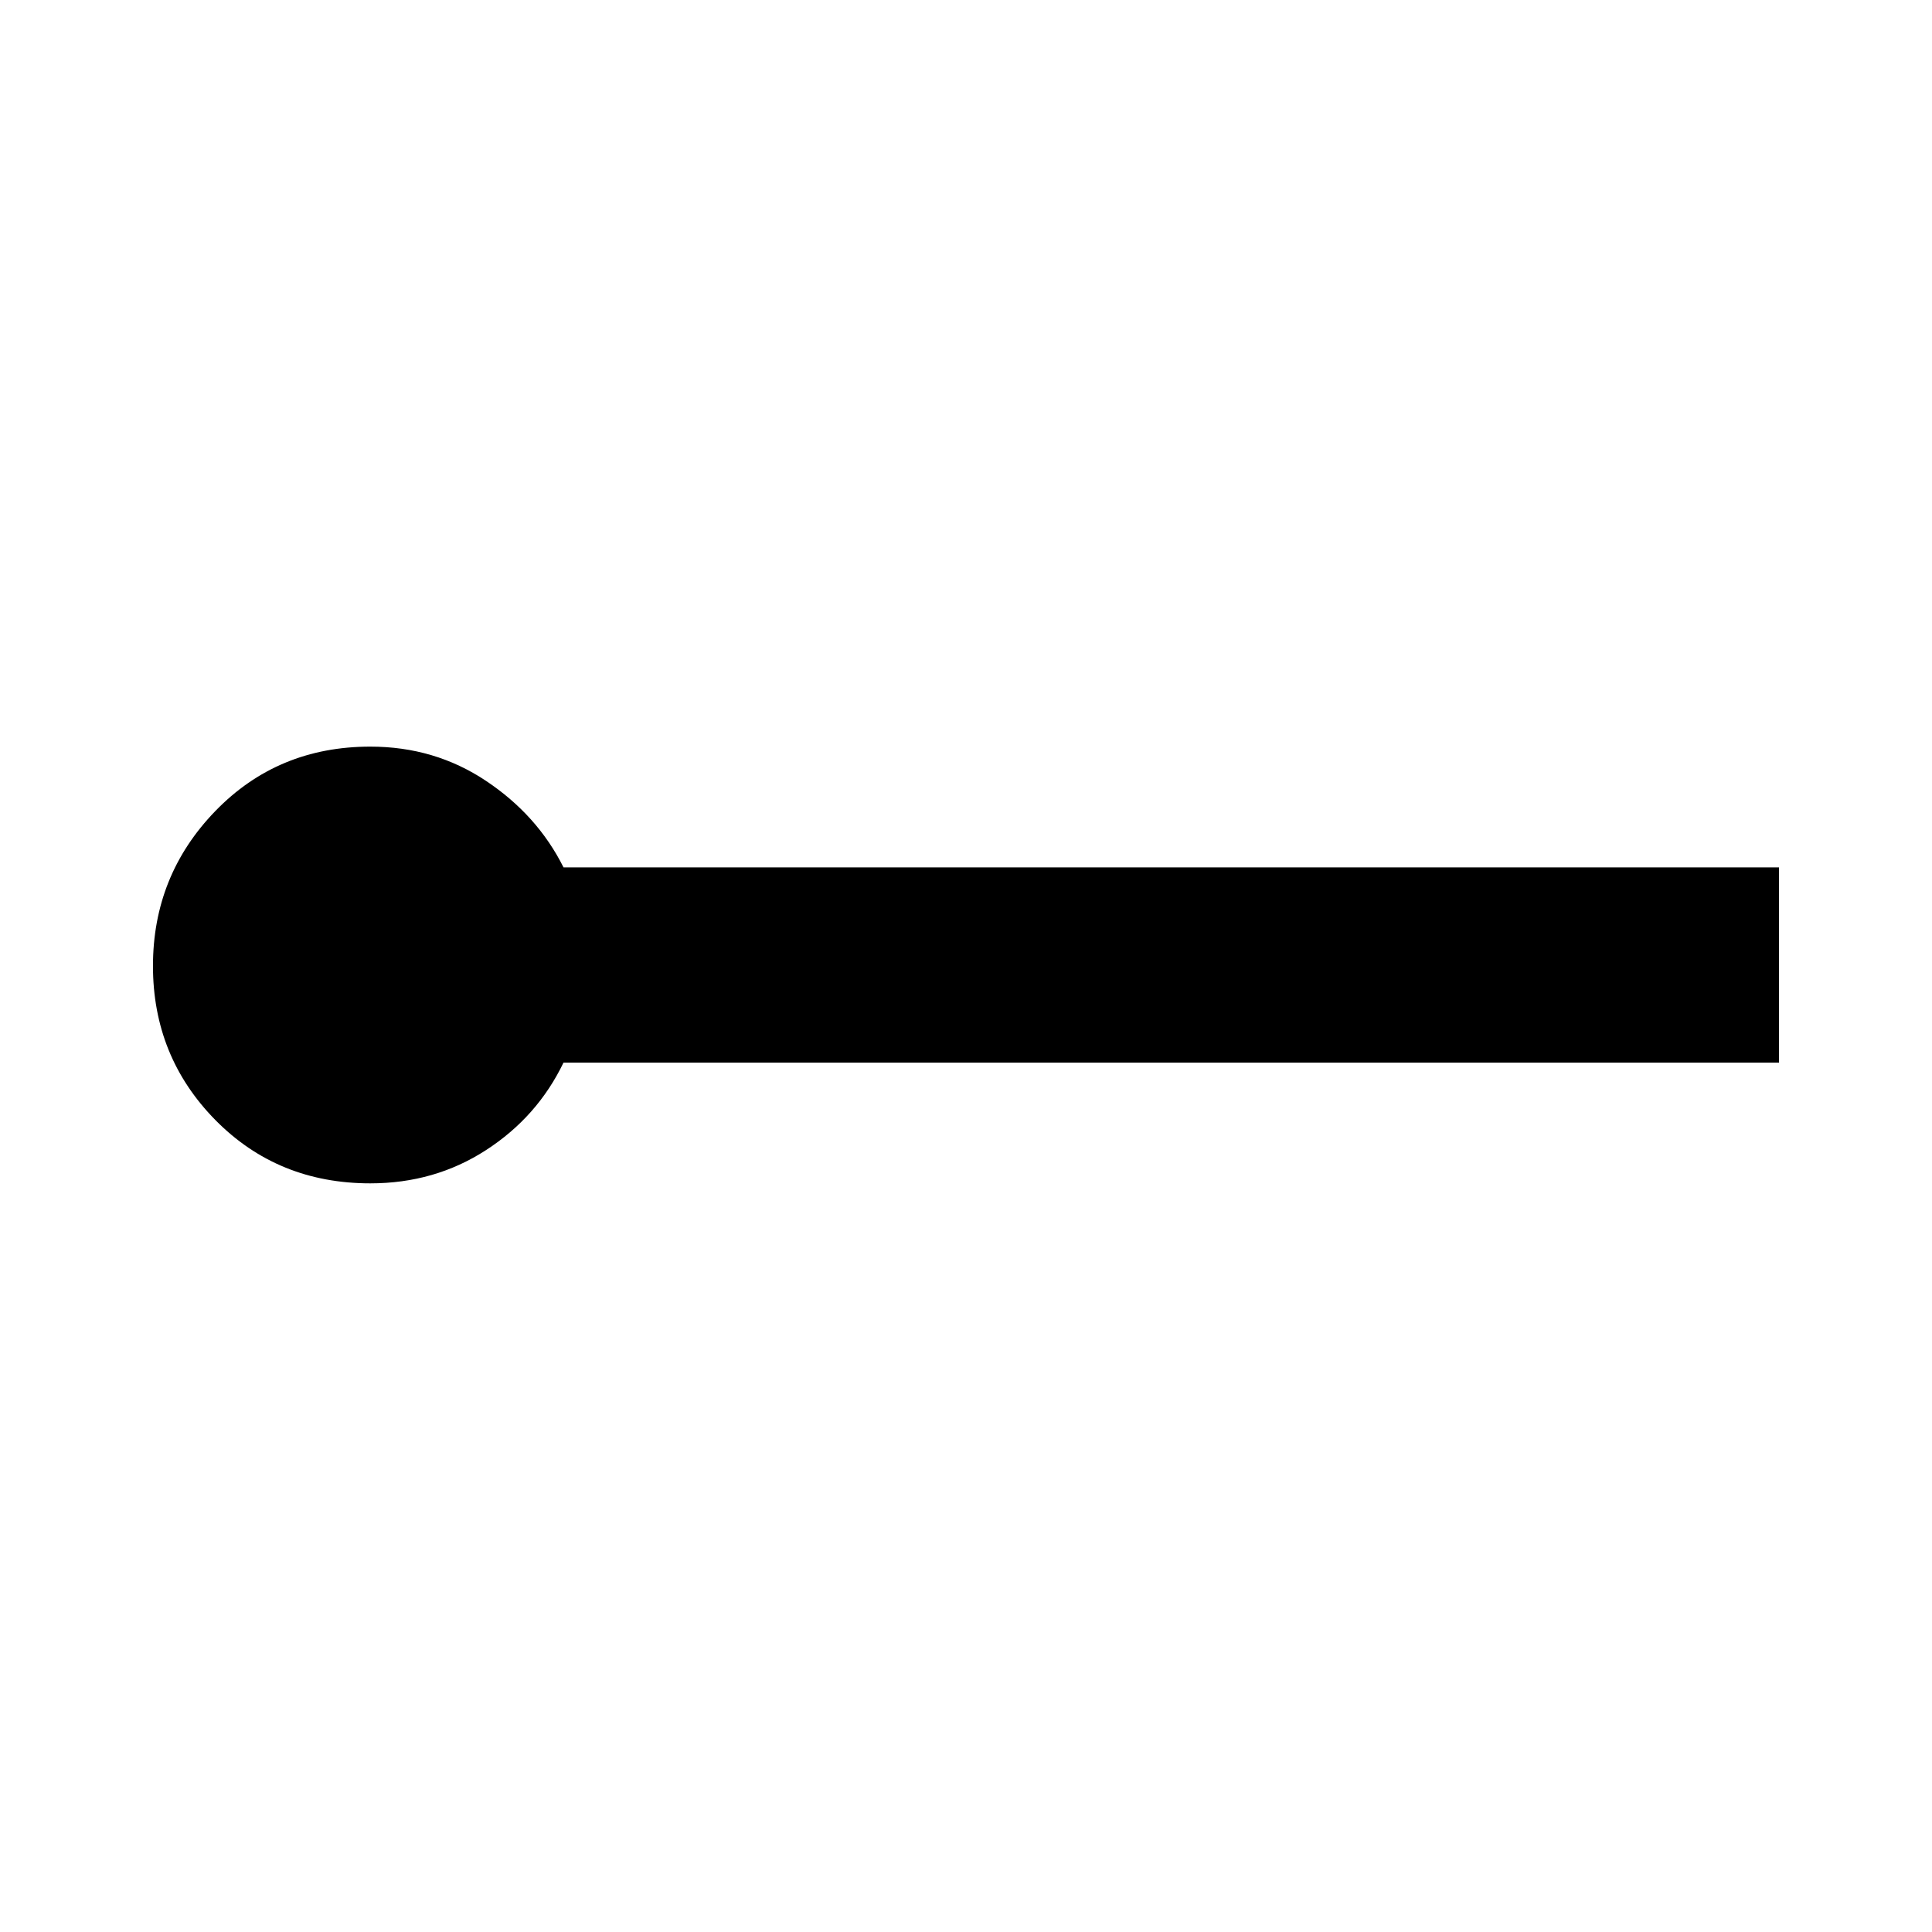 <svg xmlns="http://www.w3.org/2000/svg" height="40" width="40"><path d="M7.667 24.5q-1.917 0-3.209-1.312Q3.167 21.875 3.167 20q0-1.875 1.291-3.208 1.292-1.334 3.209-1.334 1.333 0 2.395.709 1.063.708 1.605 1.791h25.166V22H11.667q-.542 1.125-1.605 1.812Q9 24.5 7.667 24.5Z"/></svg>